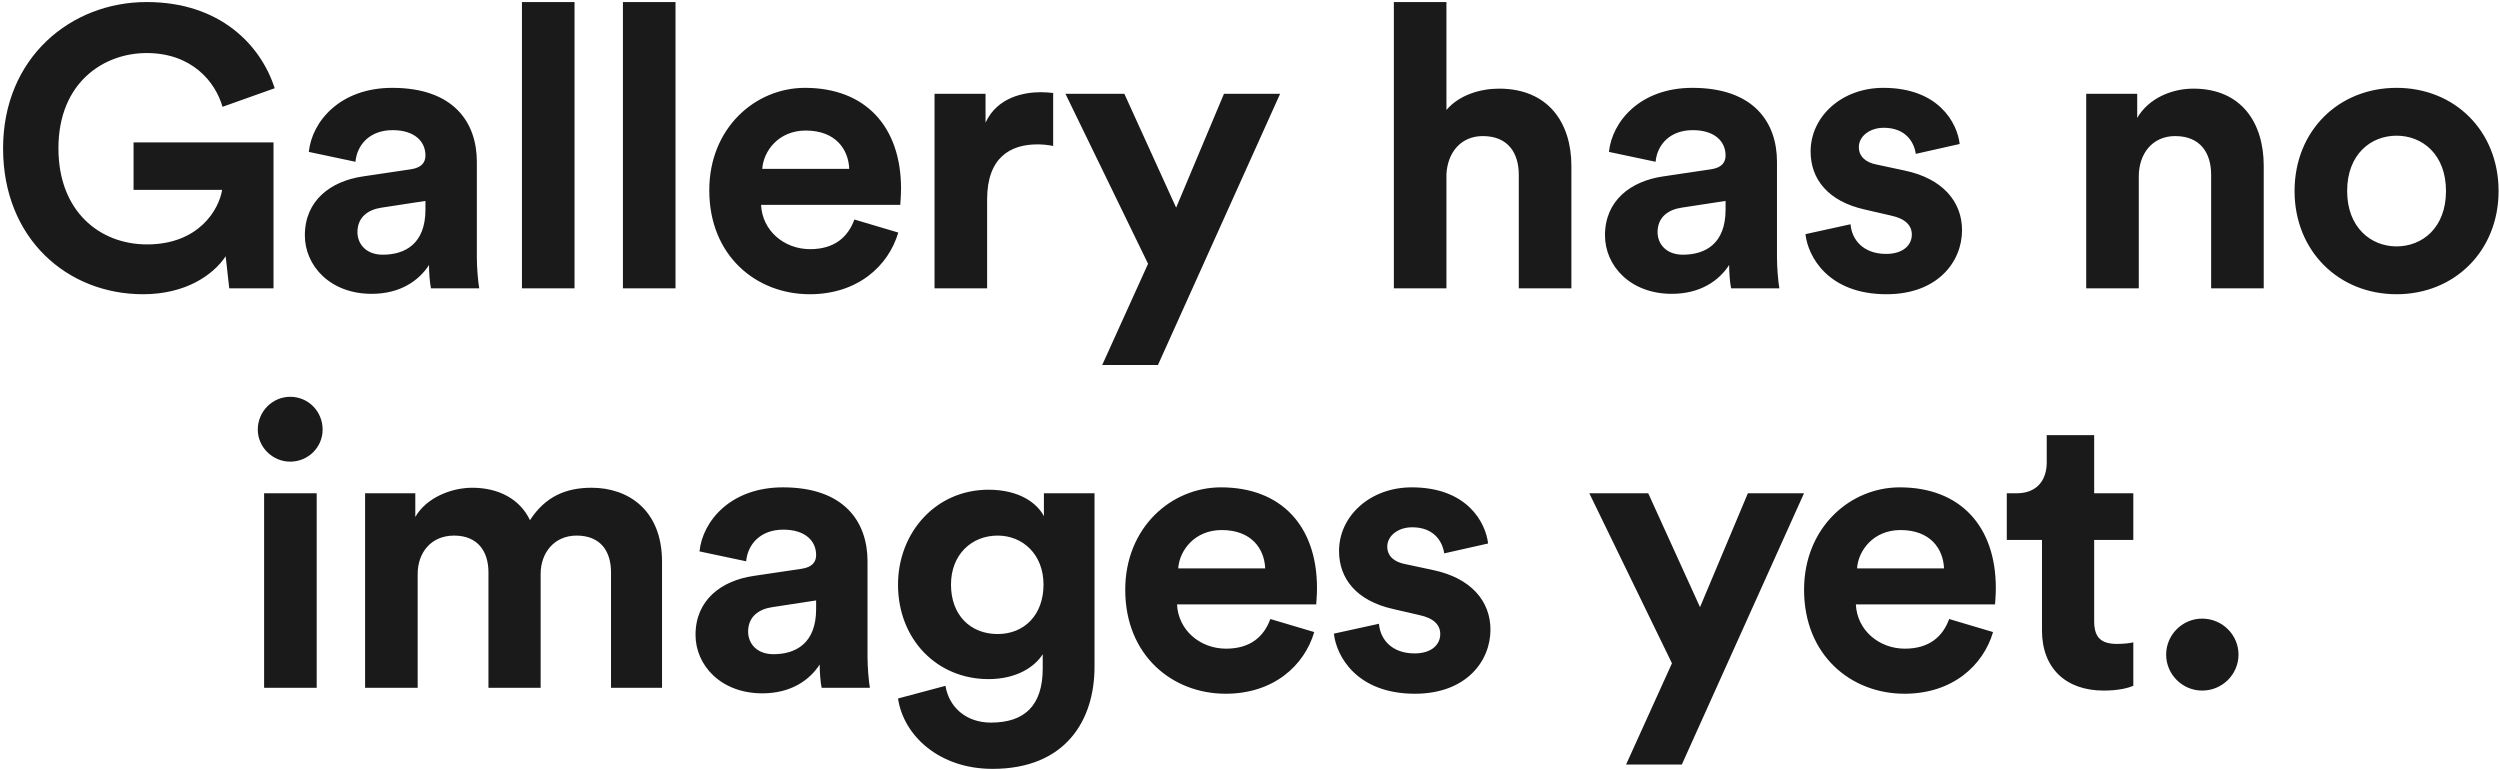 <svg width="607" height="187" viewBox="0 0 607 187" fill="none" xmlns="http://www.w3.org/2000/svg">
<path d="M66.41 70V34.576H32.426V46.096H53.931C53.163 50.896 48.267 59.344 35.691 59.344C24.267 59.344 14.187 51.376 14.187 36.016C14.187 19.888 25.323 12.88 35.594 12.88C46.635 12.88 52.298 19.888 54.026 25.936L66.698 21.424C63.339 10.96 53.45 0.496 35.594 0.496C17.163 0.496 0.747 14.032 0.747 36.016C0.747 58 16.395 71.44 34.73 71.44C45.002 71.44 51.722 66.832 54.794 62.224L55.658 70H66.41ZM74.019 57.136C74.019 64.528 80.162 71.344 90.243 71.344C97.251 71.344 101.763 68.08 104.163 64.336C104.163 66.16 104.355 68.752 104.643 70H116.355C116.067 68.368 115.779 65.008 115.779 62.512V39.28C115.779 29.776 110.211 21.328 95.234 21.328C82.562 21.328 75.746 29.488 74.978 36.88L86.306 39.28C86.691 35.152 89.763 31.6 95.331 31.6C100.707 31.6 103.299 34.384 103.299 37.744C103.299 39.376 102.435 40.72 99.746 41.104L88.13 42.832C80.258 43.984 74.019 48.688 74.019 57.136ZM92.93 61.84C88.802 61.84 86.787 59.152 86.787 56.368C86.787 52.72 89.379 50.896 92.642 50.416L103.299 48.784V50.896C103.299 59.248 98.306 61.84 92.93 61.84ZM139.497 70V0.496H126.729V70H139.497ZM164.014 70V0.496H151.246V70H164.014ZM185.076 41.008C185.364 36.688 189.012 31.696 195.636 31.696C202.932 31.696 206.004 36.304 206.196 41.008H185.076ZM207.444 53.296C205.908 57.52 202.644 60.496 196.692 60.496C190.356 60.496 185.076 55.984 184.788 49.744H218.58C218.58 49.552 218.772 47.632 218.772 45.808C218.772 30.64 210.036 21.328 195.444 21.328C183.348 21.328 172.212 31.12 172.212 46.192C172.212 62.128 183.636 71.44 196.596 71.44C208.212 71.44 215.7 64.624 218.1 56.464L207.444 53.296ZM255.706 22.576C254.746 22.48 253.786 22.384 252.73 22.384C248.698 22.384 242.17 23.536 239.29 29.776V22.768H226.906V70H239.674V48.4C239.674 38.224 245.338 35.056 251.866 35.056C253.018 35.056 254.266 35.152 255.706 35.44V22.576ZM281.15 88.624L310.814 22.768H297.182L285.566 50.416L272.99 22.768H258.686L278.75 64.048L267.614 88.624H281.15ZM351.195 42.256C351.483 37.072 354.651 33.04 360.027 33.04C366.171 33.04 368.763 37.168 368.763 42.448V70H381.531V40.24C381.531 29.872 375.963 21.52 363.963 21.52C359.451 21.52 354.267 23.056 351.195 26.704V0.496H338.427V70H351.195V42.256ZM389.69 57.136C389.69 64.528 395.834 71.344 405.914 71.344C412.922 71.344 417.434 68.08 419.834 64.336C419.834 66.16 420.026 68.752 420.314 70H432.026C431.738 68.368 431.45 65.008 431.45 62.512V39.28C431.45 29.776 425.882 21.328 410.906 21.328C398.234 21.328 391.418 29.488 390.65 36.88L401.978 39.28C402.362 35.152 405.434 31.6 411.002 31.6C416.378 31.6 418.97 34.384 418.97 37.744C418.97 39.376 418.106 40.72 415.418 41.104L403.802 42.832C395.93 43.984 389.69 48.688 389.69 57.136ZM408.602 61.84C404.474 61.84 402.458 59.152 402.458 56.368C402.458 52.72 405.05 50.896 408.314 50.416L418.97 48.784V50.896C418.97 59.248 413.978 61.84 408.602 61.84ZM438.368 56.848C438.944 62.224 443.84 71.44 458.048 71.44C470.432 71.44 476.384 63.568 476.384 55.888C476.384 48.976 471.68 43.312 462.368 41.392L455.648 39.952C453.056 39.472 451.328 38.032 451.328 35.728C451.328 33.04 454.016 31.024 457.376 31.024C462.752 31.024 464.768 34.576 465.152 37.36L475.808 34.96C475.232 29.872 470.72 21.328 457.28 21.328C447.104 21.328 439.616 28.336 439.616 36.784C439.616 43.408 443.744 48.88 452.864 50.896L459.104 52.336C462.752 53.104 464.192 54.832 464.192 56.944C464.192 59.44 462.176 61.648 457.952 61.648C452.384 61.648 449.6 58.192 449.312 54.448L438.368 56.848ZM519.297 42.832C519.297 37.36 522.561 33.04 528.129 33.04C534.273 33.04 536.865 37.168 536.865 42.448V70H549.633V40.24C549.633 29.872 544.257 21.52 532.545 21.52C527.457 21.52 521.793 23.728 518.913 28.624V22.768H506.529V70H519.297V42.832ZM581.887 59.824C575.647 59.824 569.887 55.216 569.887 46.384C569.887 37.456 575.647 32.944 581.887 32.944C588.127 32.944 593.887 37.456 593.887 46.384C593.887 55.312 588.127 59.824 581.887 59.824ZM581.887 21.328C567.775 21.328 557.119 31.792 557.119 46.384C557.119 60.88 567.775 71.44 581.887 71.44C595.999 71.44 606.655 60.88 606.655 46.384C606.655 31.792 595.999 21.328 581.887 21.328ZM76.894 167V119.768H64.126V167H76.894ZM62.59 104.312C62.59 108.536 66.142 112.088 70.462 112.088C74.878 112.088 78.334 108.536 78.334 104.312C78.334 99.896 74.878 96.344 70.462 96.344C66.142 96.344 62.59 99.896 62.59 104.312ZM101.412 167V139.352C101.412 134.168 104.675 130.04 110.243 130.04C116.003 130.04 118.596 133.88 118.596 138.968V167H131.268V139.352C131.268 134.264 134.532 130.04 140.003 130.04C145.86 130.04 148.356 133.88 148.356 138.968V167H160.74V136.376C160.74 123.704 152.388 118.424 143.652 118.424C137.412 118.424 132.42 120.536 128.676 126.296C126.276 121.208 121.092 118.424 114.66 118.424C109.476 118.424 103.428 120.92 100.836 125.528V119.768H88.644V167H101.412ZM168.875 154.136C168.875 161.528 175.019 168.344 185.099 168.344C192.107 168.344 196.619 165.08 199.019 161.336C199.019 163.16 199.211 165.752 199.499 167H211.211C210.923 165.368 210.635 162.008 210.635 159.512V136.28C210.635 126.776 205.067 118.328 190.091 118.328C177.419 118.328 170.603 126.488 169.835 133.88L181.163 136.28C181.547 132.152 184.619 128.6 190.187 128.6C195.563 128.6 198.155 131.384 198.155 134.744C198.155 136.376 197.291 137.72 194.603 138.104L182.987 139.832C175.115 140.984 168.875 145.688 168.875 154.136ZM187.787 158.84C183.659 158.84 181.643 156.152 181.643 153.368C181.643 149.72 184.235 147.896 187.499 147.416L198.155 145.784V147.896C198.155 156.248 193.163 158.84 187.787 158.84ZM218.037 169.592C219.381 178.616 228.021 186.68 240.981 186.68C258.741 186.68 265.749 174.872 265.749 161.912V119.768H253.461V125.336C251.829 122.168 247.509 118.904 240.021 118.904C227.061 118.904 218.037 129.464 218.037 141.944C218.037 155.192 227.445 164.888 240.021 164.888C246.837 164.888 251.253 161.912 253.173 158.84V162.296C253.173 171.416 248.661 175.448 240.597 175.448C234.549 175.448 230.421 171.704 229.557 166.52L218.037 169.592ZM242.229 153.944C235.605 153.944 230.901 149.336 230.901 141.944C230.901 134.648 235.893 130.04 242.229 130.04C248.373 130.04 253.365 134.648 253.365 141.944C253.365 149.24 248.757 153.944 242.229 153.944ZM286.071 138.008C286.359 133.688 290.007 128.696 296.631 128.696C303.927 128.696 306.999 133.304 307.191 138.008H286.071ZM308.439 150.296C306.903 154.52 303.639 157.496 297.687 157.496C291.351 157.496 286.071 152.984 285.783 146.744H319.575C319.575 146.552 319.767 144.632 319.767 142.808C319.767 127.64 311.031 118.328 296.439 118.328C284.343 118.328 273.207 128.12 273.207 143.192C273.207 159.128 284.631 168.44 297.591 168.44C309.207 168.44 316.695 161.624 319.095 153.464L308.439 150.296ZM323.869 153.848C324.445 159.224 329.341 168.44 343.549 168.44C355.933 168.44 361.885 160.568 361.885 152.888C361.885 145.976 357.181 140.312 347.869 138.392L341.149 136.952C338.557 136.472 336.829 135.032 336.829 132.728C336.829 130.04 339.517 128.024 342.877 128.024C348.253 128.024 350.269 131.576 350.653 134.36L361.309 131.96C360.733 126.872 356.221 118.328 342.781 118.328C332.605 118.328 325.117 125.336 325.117 133.784C325.117 140.408 329.245 145.88 338.365 147.896L344.605 149.336C348.253 150.104 349.693 151.832 349.693 153.944C349.693 156.44 347.677 158.648 343.453 158.648C337.885 158.648 335.101 155.192 334.813 151.448L323.869 153.848ZM408.35 185.624L438.014 119.768H424.382L412.766 147.416L400.19 119.768H385.886L405.95 161.048L394.814 185.624H408.35ZM450.891 138.008C451.179 133.688 454.827 128.696 461.451 128.696C468.747 128.696 471.819 133.304 472.011 138.008H450.891ZM473.259 150.296C471.723 154.52 468.459 157.496 462.507 157.496C456.171 157.496 450.891 152.984 450.603 146.744H484.395C484.395 146.552 484.587 144.632 484.587 142.808C484.587 127.64 475.851 118.328 461.259 118.328C449.163 118.328 438.027 128.12 438.027 143.192C438.027 159.128 449.451 168.44 462.411 168.44C474.027 168.44 481.515 161.624 483.915 153.464L473.259 150.296ZM508.465 105.656H496.945V112.28C496.945 116.504 494.641 119.768 489.649 119.768H487.249V131.096H495.793V153.08C495.793 162.2 501.553 167.672 510.769 167.672C514.513 167.672 516.817 167 517.969 166.52V155.96C517.297 156.152 515.569 156.344 514.033 156.344C510.385 156.344 508.465 155 508.465 150.872V131.096H517.969V119.768H508.465V105.656ZM525.941 158.936C525.941 163.736 529.877 167.672 534.677 167.672C539.573 167.672 543.509 163.736 543.509 158.936C543.509 154.136 539.573 150.2 534.677 150.2C529.877 150.2 525.941 154.136 525.941 158.936Z" fill="#1A1A1A"/>
</svg>
